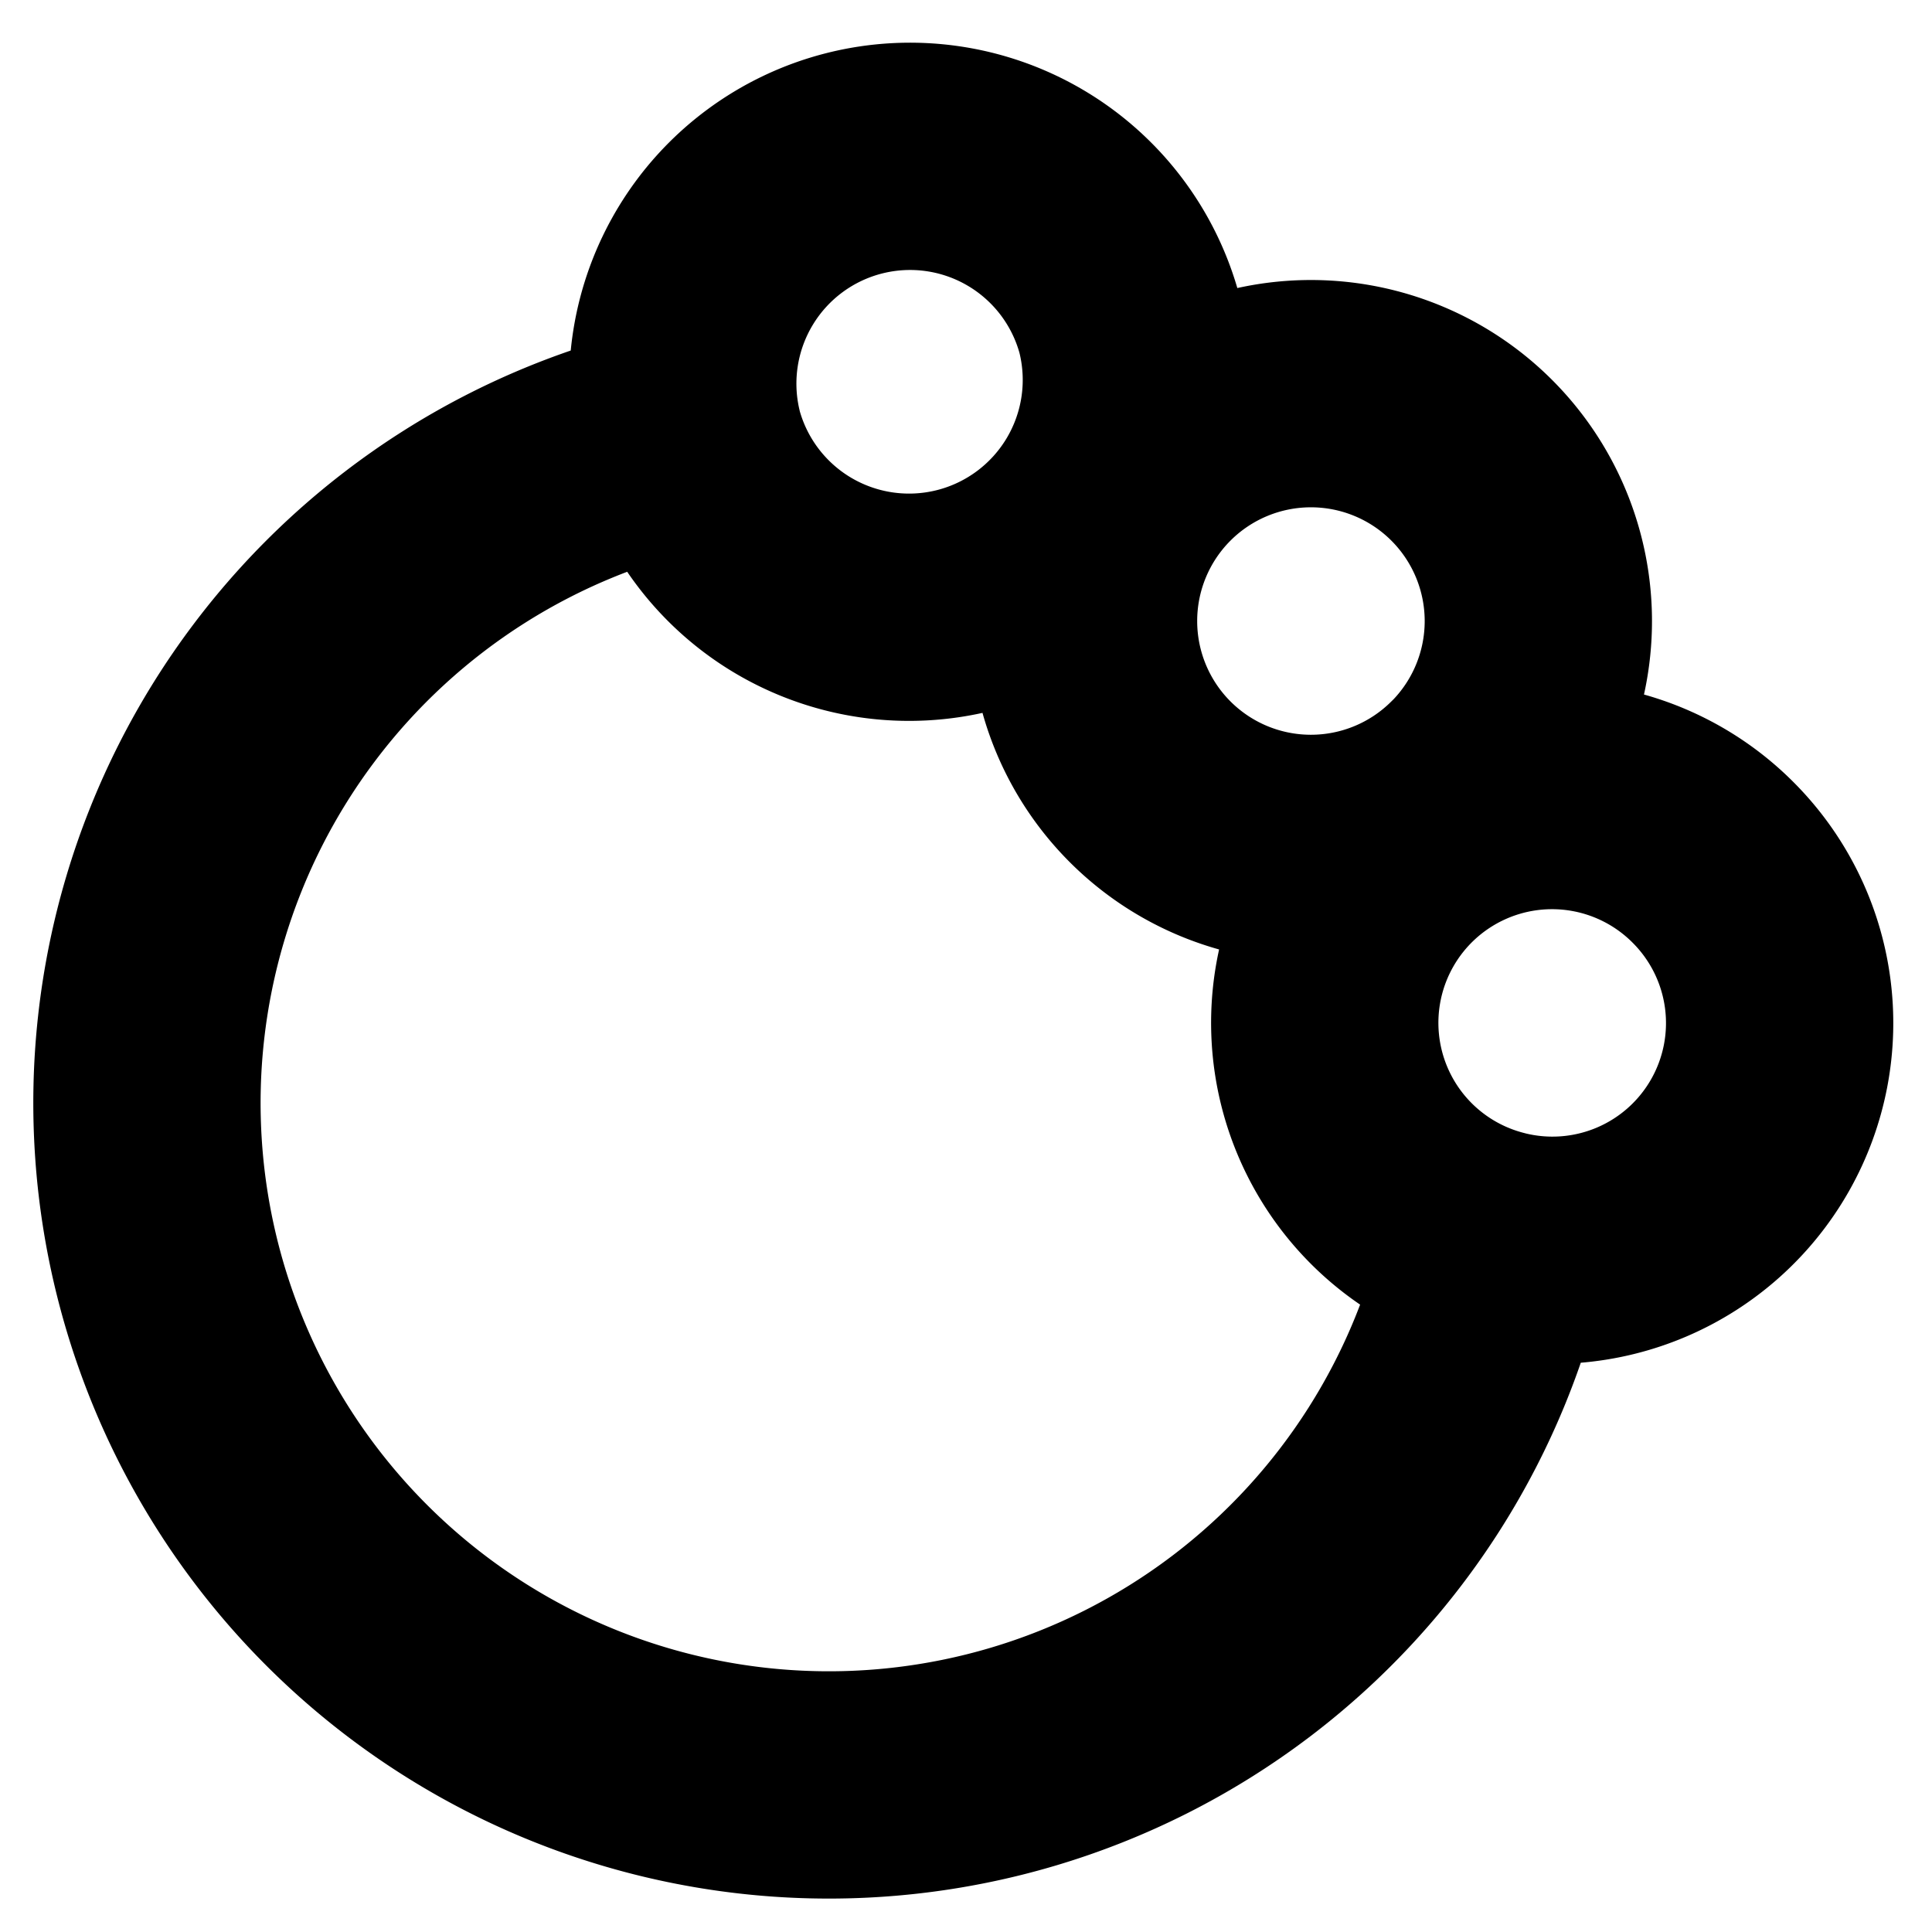 <svg xmlns="http://www.w3.org/2000/svg" width="17" height="17" fill="none" viewBox="0 0 17 17">
  <path stroke="#000" stroke-linecap="round" stroke-linejoin="round" stroke-width="2" d="M6.06 3.834a2 2 0 1 0 3.878-.982 2 2 0 0 0-3.877.982Zm0 0a6 6 0 1 0 7.105 7.105m0 0a1.999 1.999 0 0 0 1.906-3.353 2 2 0 1 0-1.905 3.353Zm-.215-4.06a2 2 0 1 1-2.83-2.829 2 2 0 0 1 2.83 2.83Z"/>
</svg>
